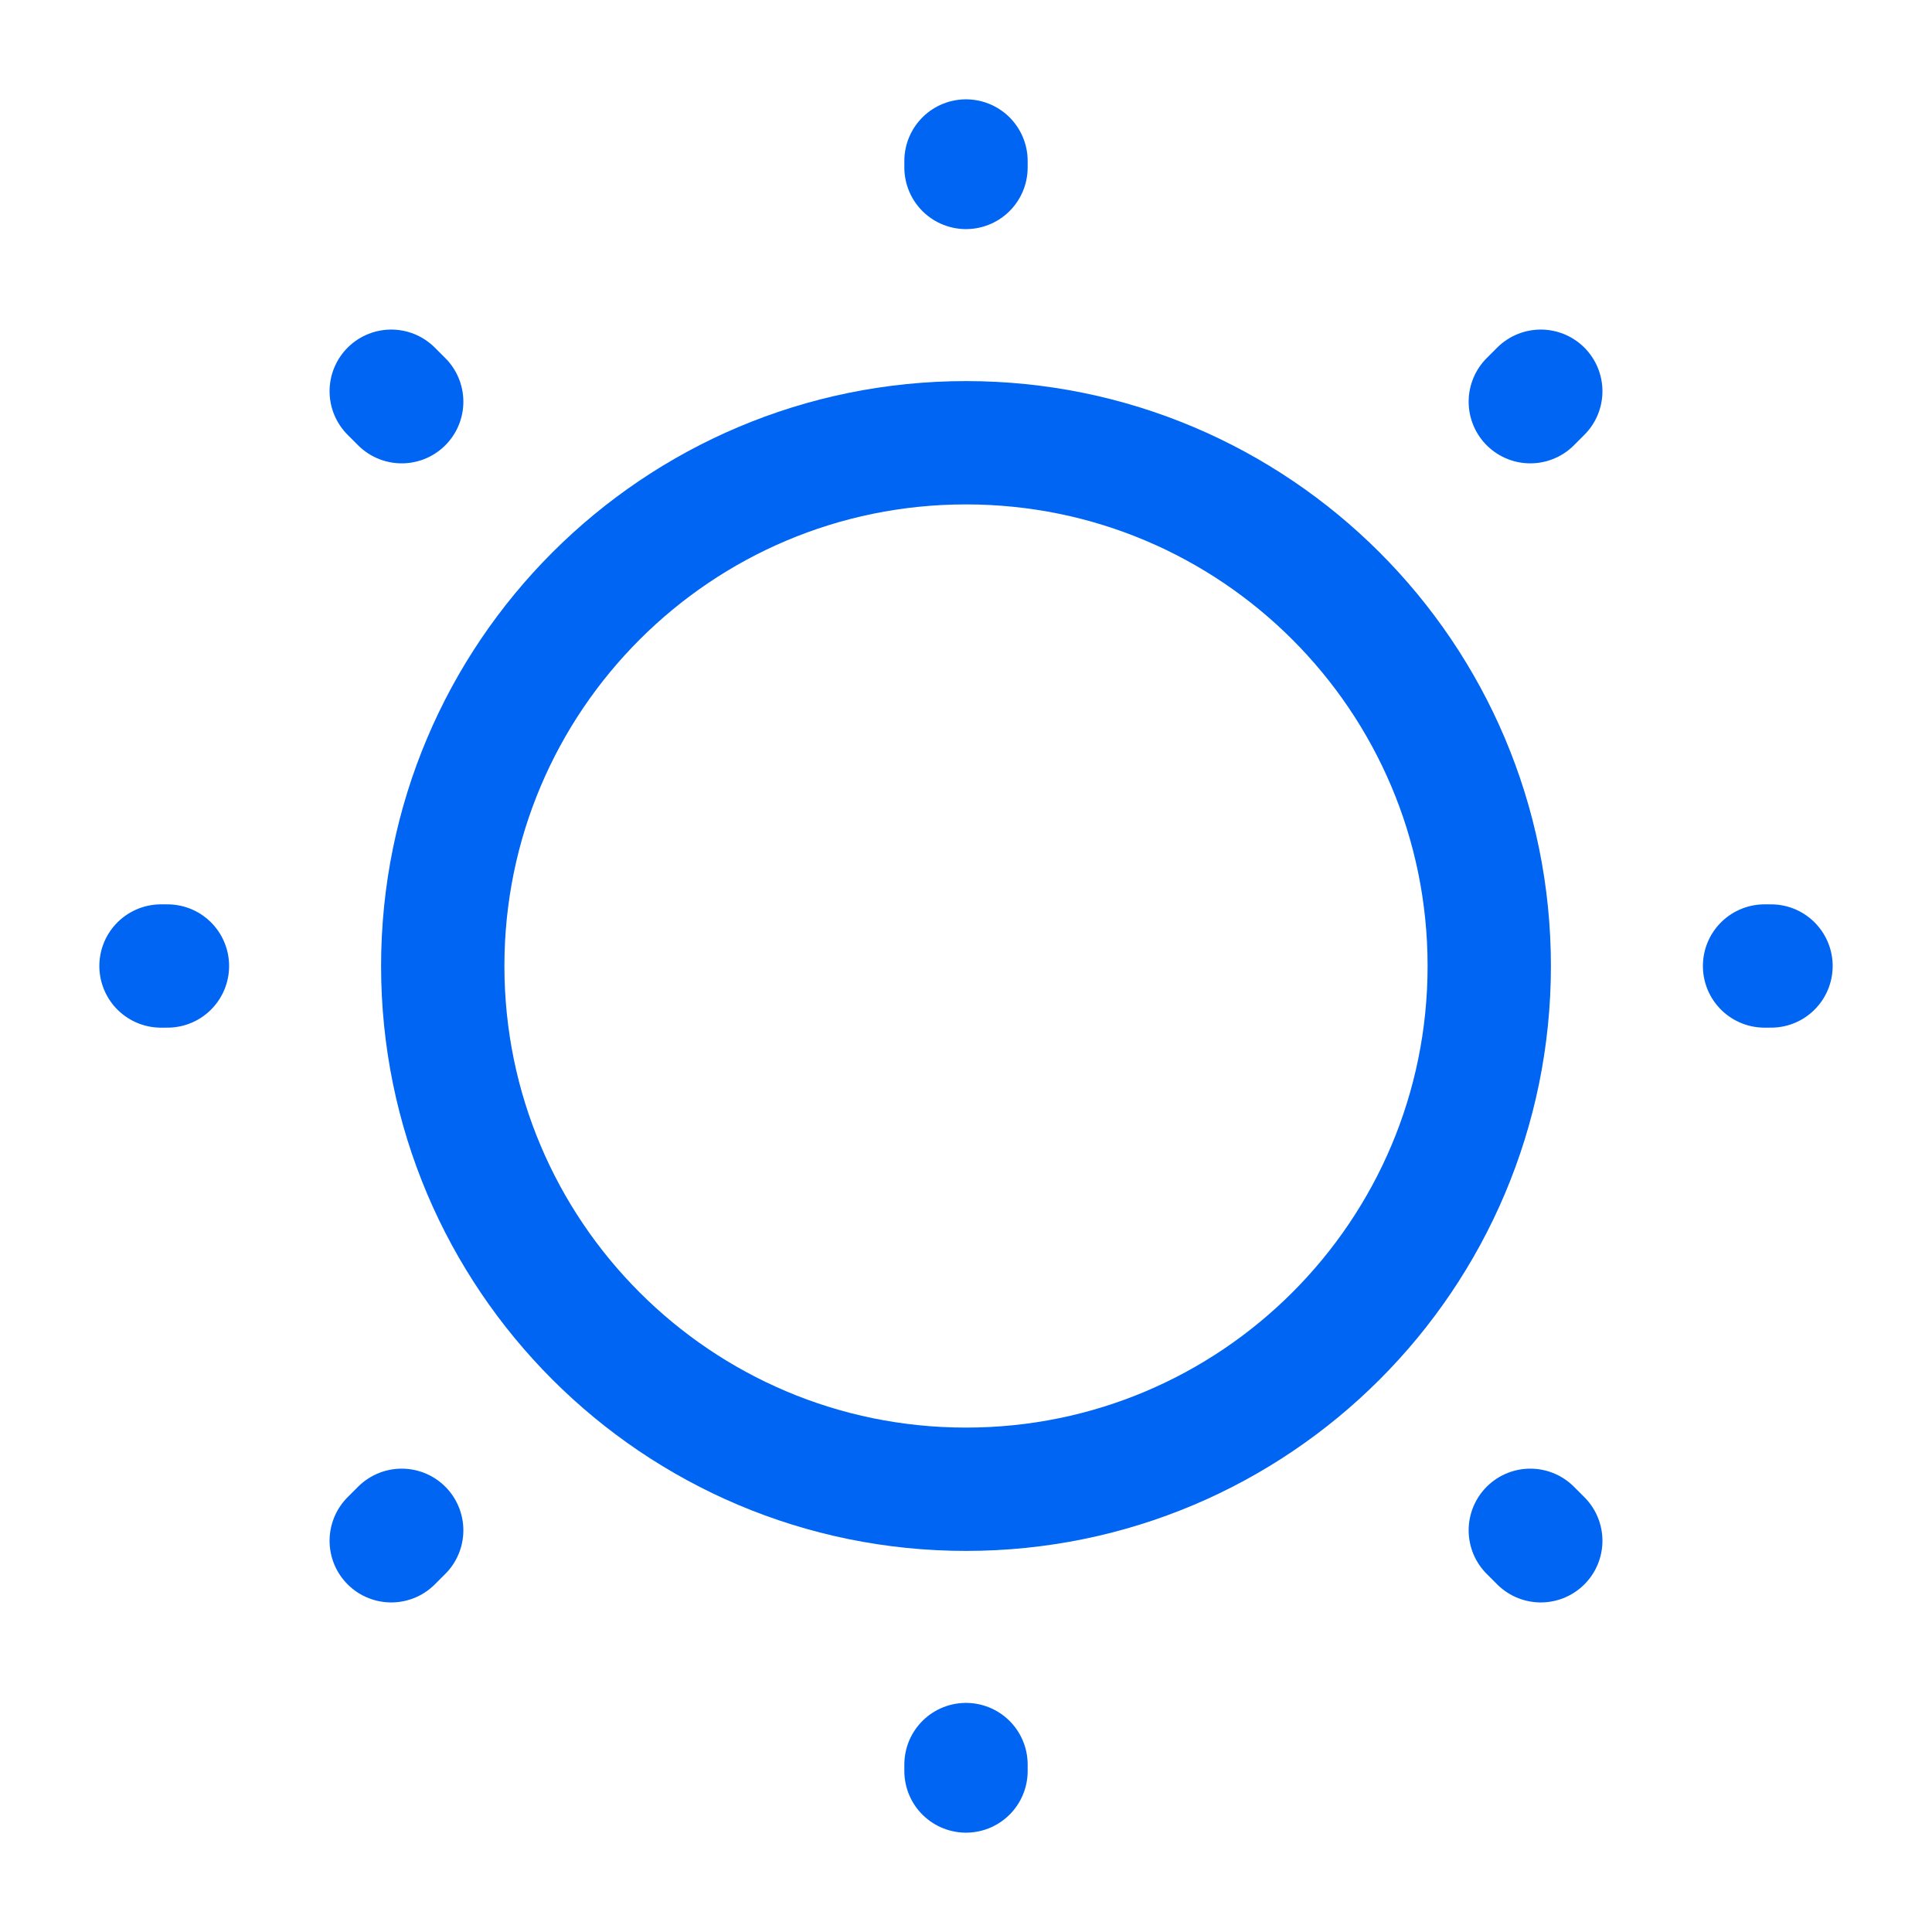 <svg width="235" height="235" viewBox="0 0 235 235" fill="none" xmlns="http://www.w3.org/2000/svg">
<path d="M117.5 181.146C152.651 181.146 181.146 152.651 181.146 117.5C181.146 82.349 152.651 53.854 117.5 53.854C82.349 53.854 53.854 82.349 53.854 117.5C53.854 152.651 82.349 181.146 117.5 181.146Z" stroke="#0065F2" stroke-width="15" stroke-linecap="round" stroke-linejoin="round"/>
<path d="M187.413 187.412L186.14 186.14M186.14 48.86L187.413 47.587M47.588 187.412L48.861 186.14M117.5 20.367V19.583M117.5 215.417V214.633M20.367 117.5H19.584M215.417 117.5H214.633M48.861 48.86L47.588 47.587" stroke="#0065F2" stroke-width="15" stroke-linecap="round" stroke-linejoin="round"/>
</svg>
